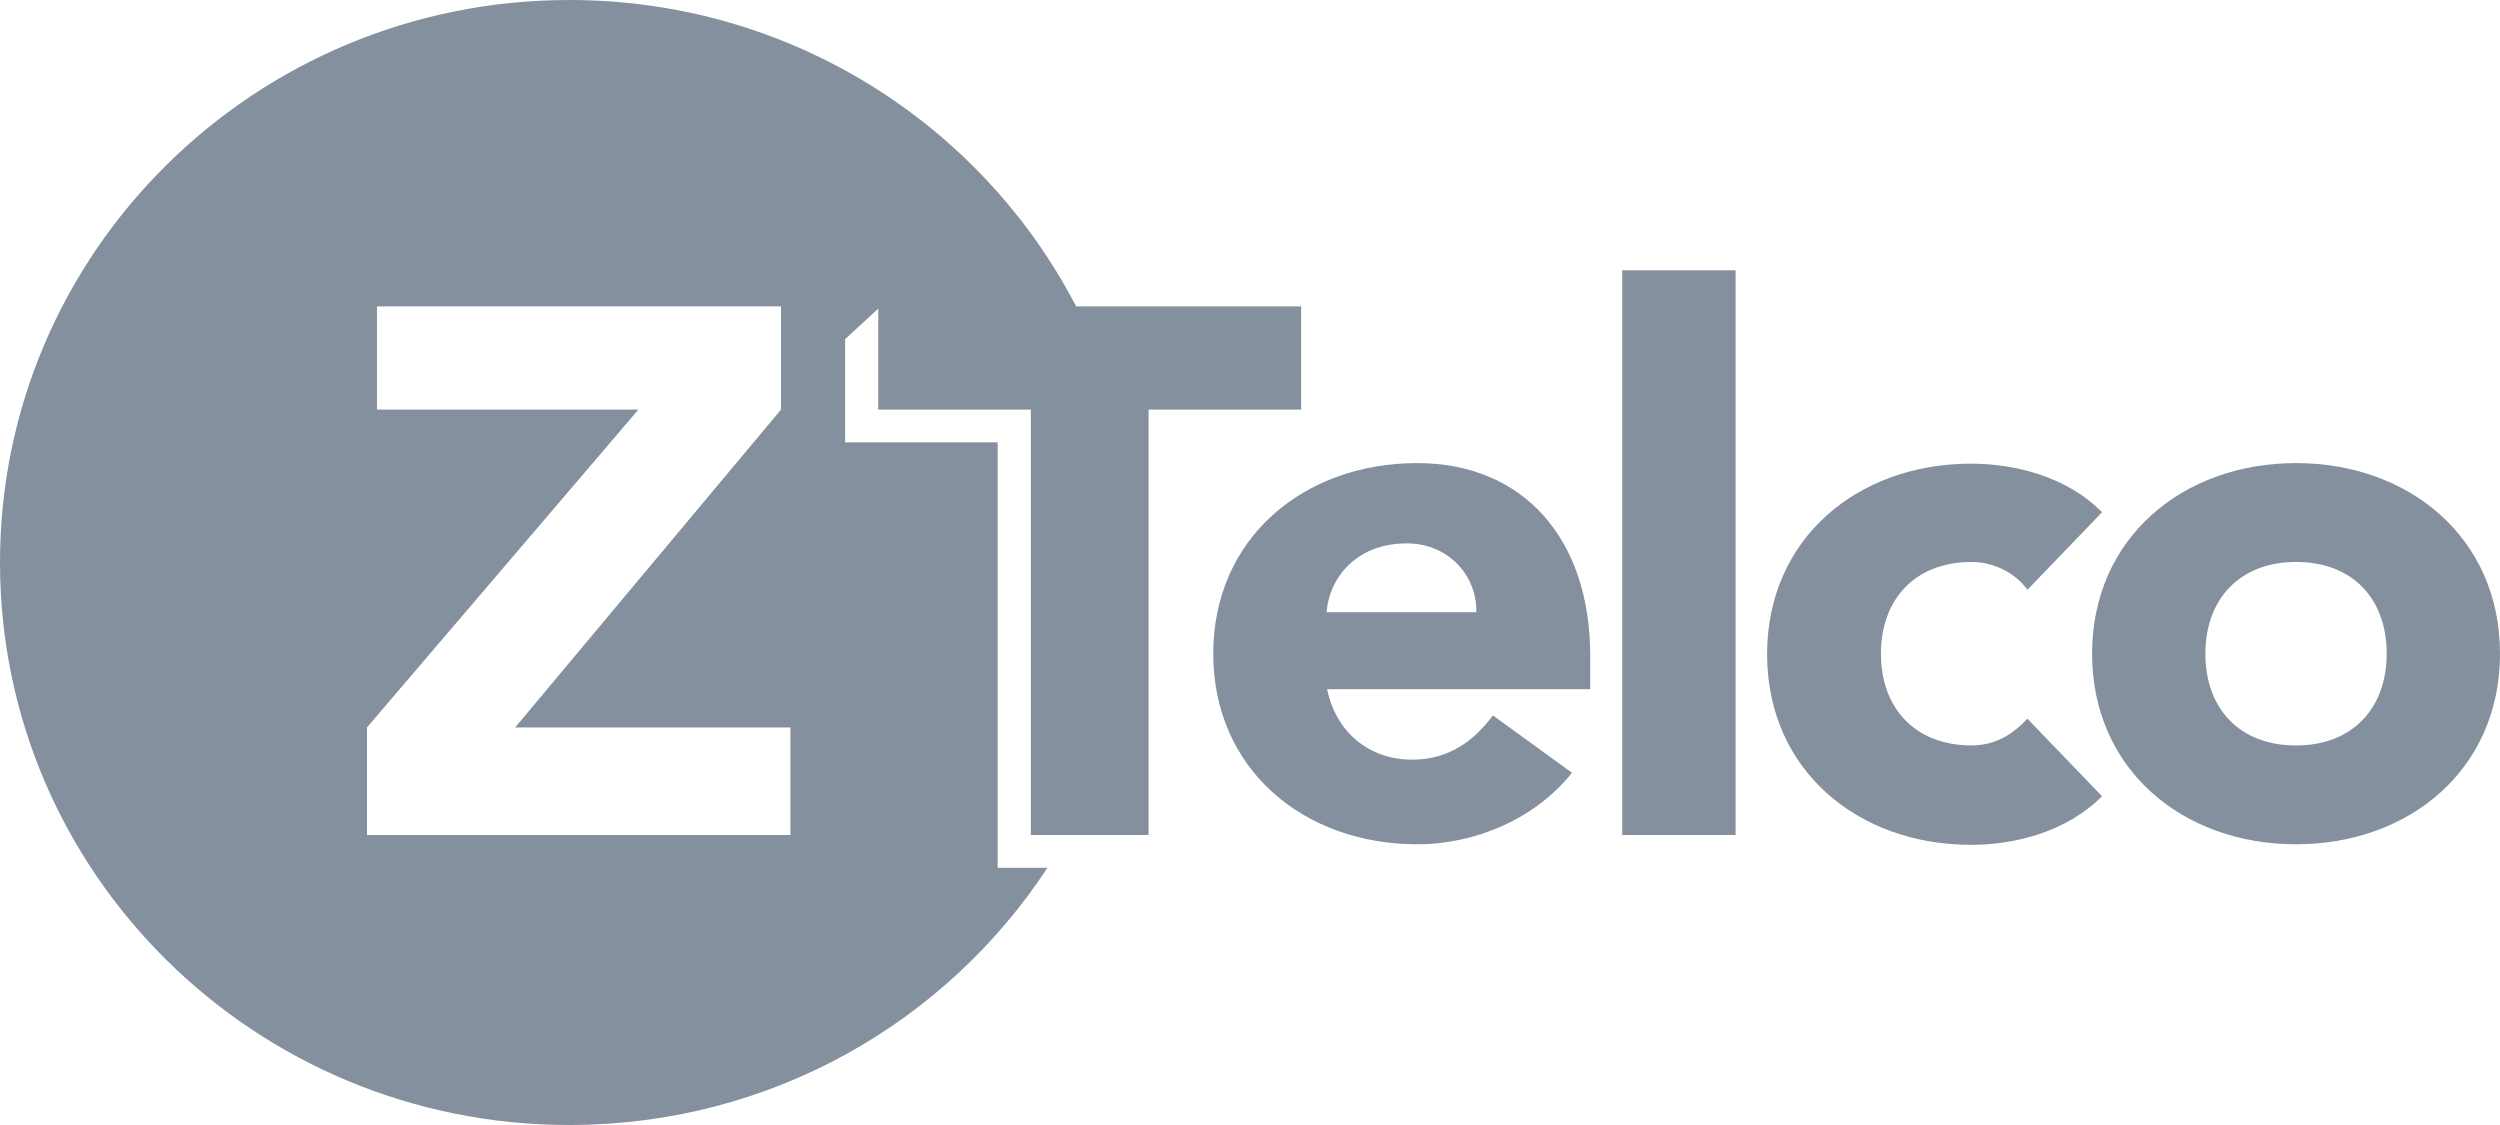 <svg width="80" height="36" viewBox="0 0 80 36" fill="none" xmlns="http://www.w3.org/2000/svg">
<path d="M41.636 9.804H34.437C31.413 3.984 25.293 0 18.218 0C8.154 0 0 8.056 0 18C0 27.944 8.154 36 18.218 36C24.639 36 30.263 32.732 33.518 27.769H31.926V14.155H27.044V10.852L28.105 9.874V13.107H32.987V26.72H36.754V13.107H41.636V9.804ZM25.293 26.72H11.744V23.278L20.429 13.107H12.063V9.804H24.992V13.107L16.485 23.278H25.293V26.72Z" fill="#85909F"/>
<path d="M45.35 14.819C41.724 14.819 38.824 17.214 38.824 20.918C38.824 24.623 41.724 27.017 45.35 27.017C47.243 27.017 49.153 26.179 50.303 24.728L47.774 22.893C47.172 23.697 46.376 24.309 45.191 24.309C43.794 24.309 42.75 23.418 42.467 22.054H50.887V20.936C50.869 17.214 48.729 14.819 45.35 14.819ZM42.45 19.59C42.538 18.472 43.422 17.388 45.014 17.388C46.323 17.388 47.261 18.384 47.243 19.59H42.45Z" fill="#85909F"/>
<path d="M55.538 8.65H51.912V26.72H55.538V8.65Z" fill="#85909F"/>
<path d="M63.091 23.854C61.287 23.854 60.19 22.666 60.19 20.918C60.19 19.171 61.287 17.983 63.091 17.983C63.834 17.983 64.523 18.367 64.877 18.874L67.265 16.392C66.133 15.239 64.453 14.837 63.073 14.837C59.447 14.837 56.547 17.231 56.547 20.936C56.547 24.641 59.447 27.035 63.073 27.035C64.453 27.035 66.115 26.633 67.265 25.48L64.877 22.998C64.471 23.435 63.904 23.854 63.091 23.854Z" fill="#85909F"/>
<path d="M73.473 14.819C69.847 14.819 66.947 17.214 66.947 20.918C66.947 24.623 69.847 27.017 73.473 27.017C77.099 27.017 80 24.623 80 20.918C80 17.214 77.099 14.819 73.473 14.819ZM73.473 23.854C71.652 23.854 70.573 22.666 70.573 20.918C70.573 19.171 71.669 17.983 73.473 17.983C75.295 17.983 76.374 19.171 76.374 20.918C76.374 22.648 75.295 23.854 73.473 23.854Z" fill="#85909F"/>
</svg>
